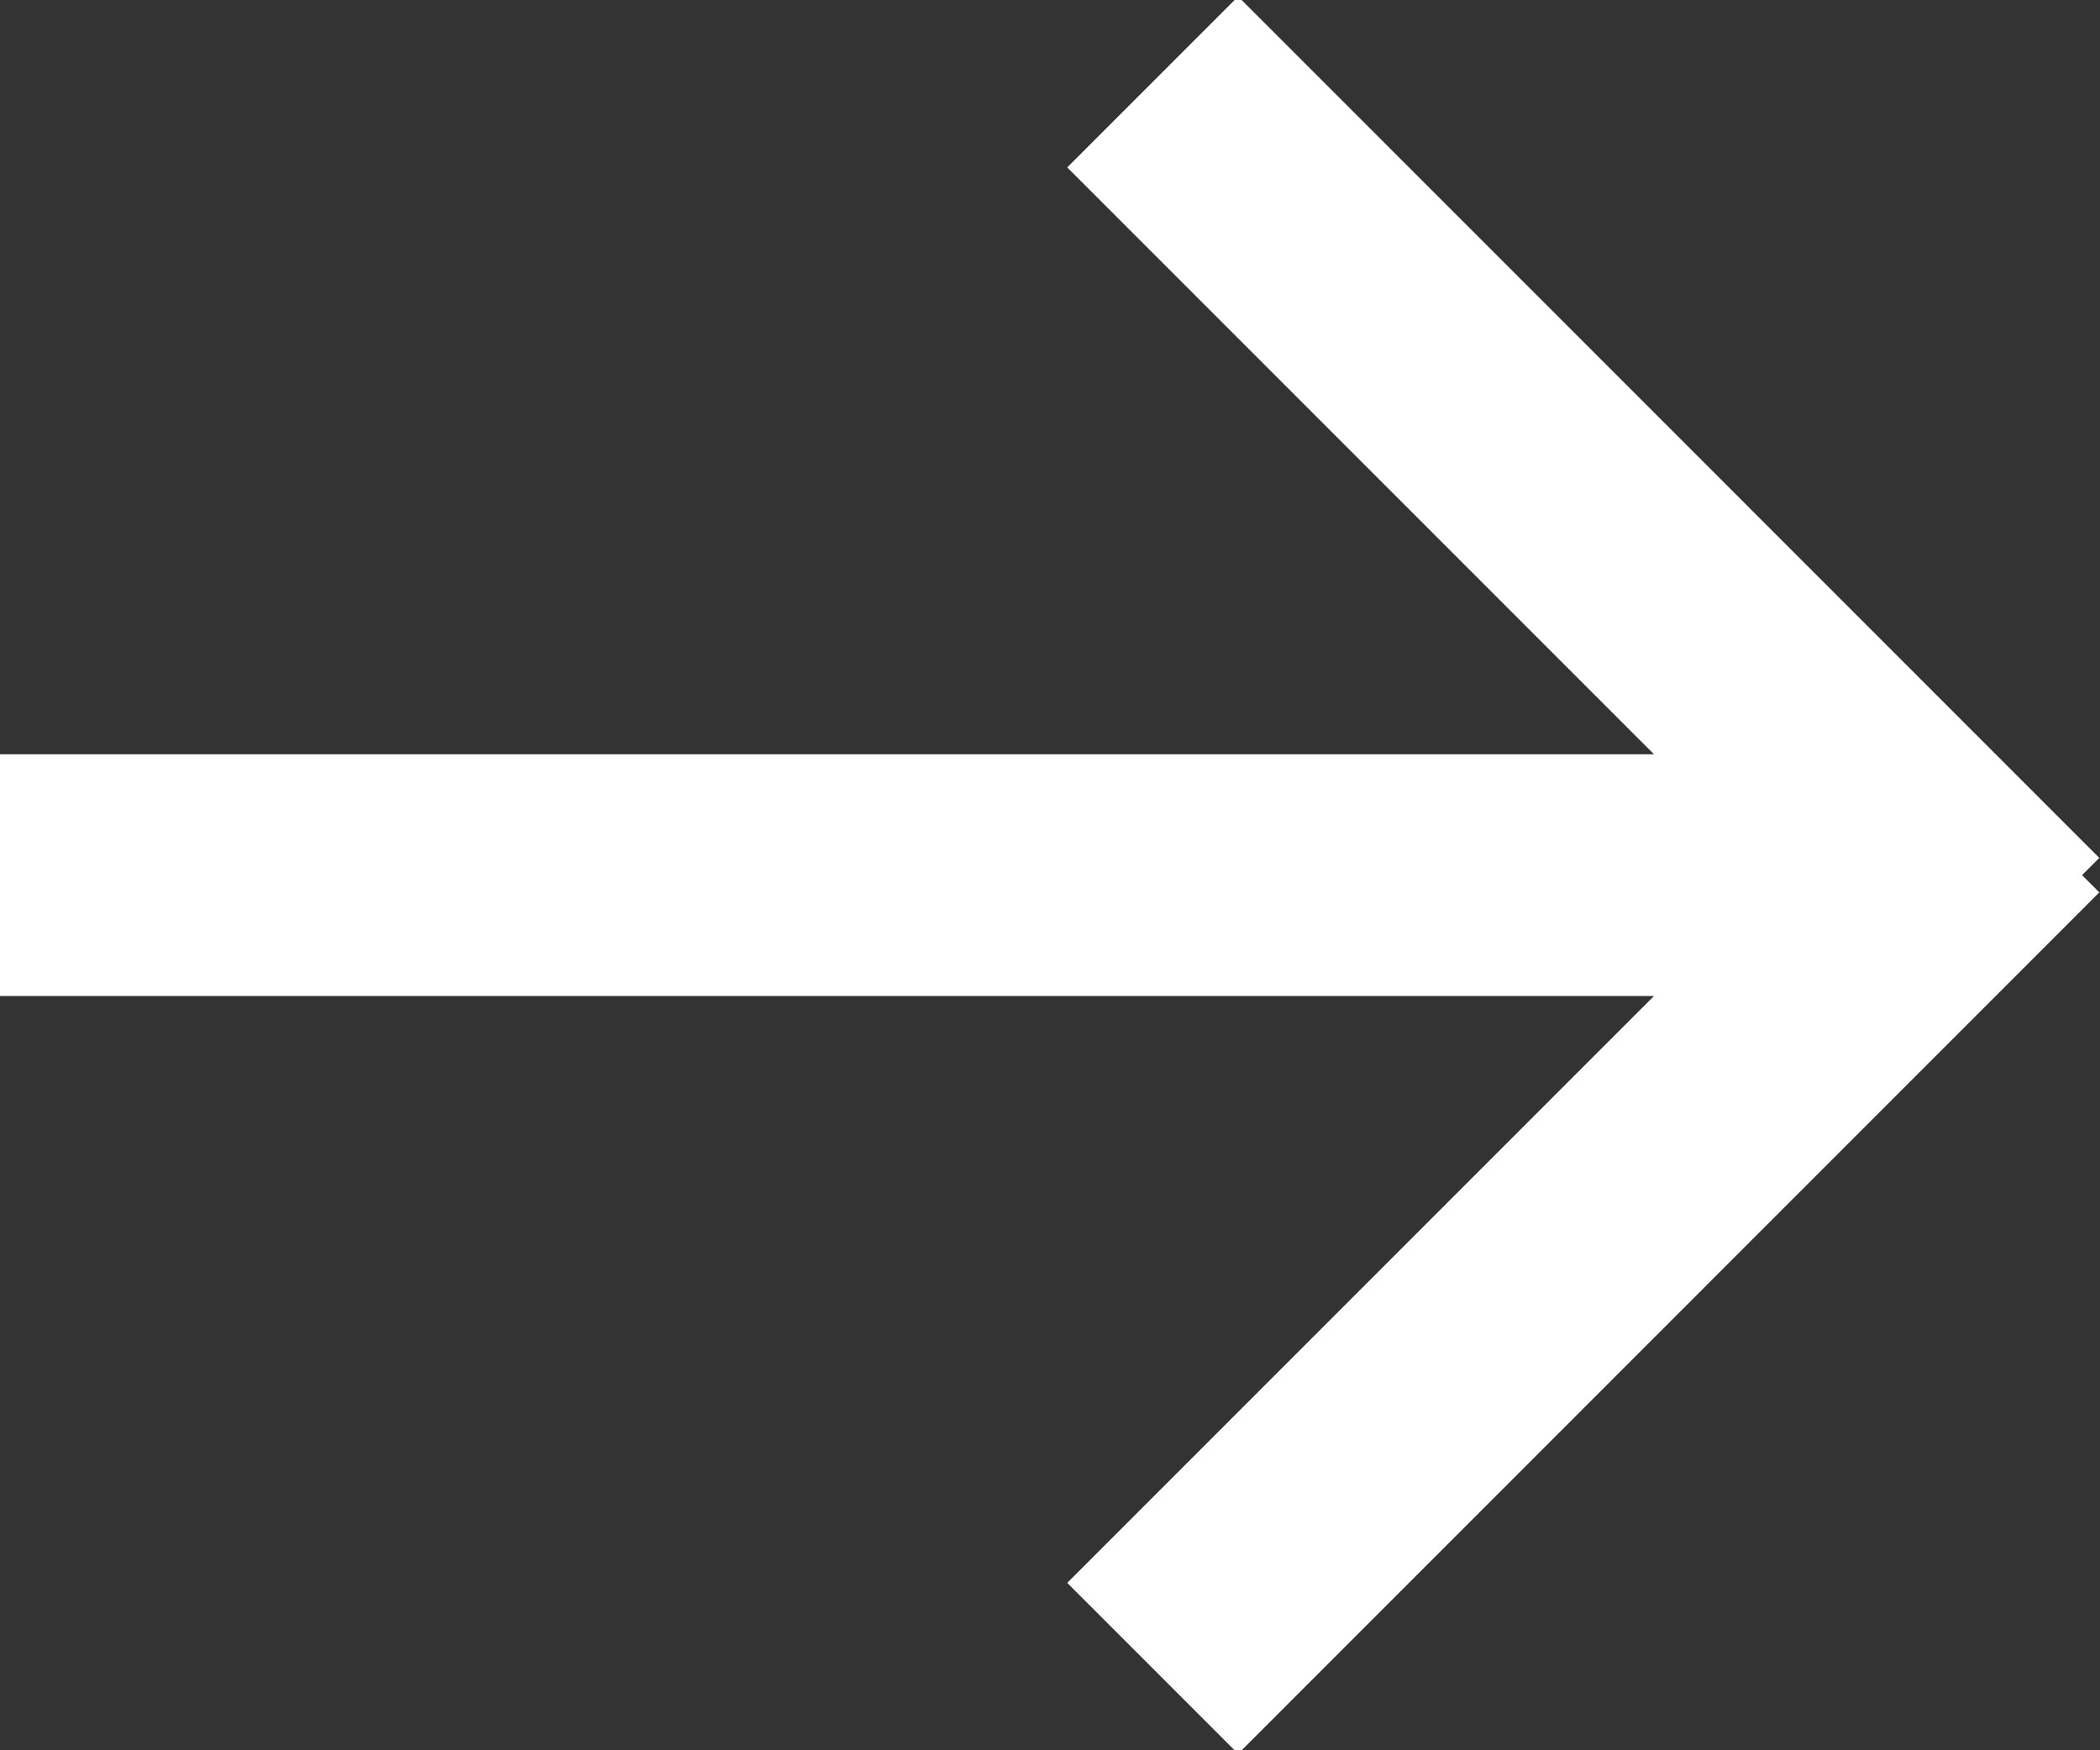 <?xml version="1.0" encoding="UTF-8"?>
<svg width="24px" height="20px" viewBox="0 0 24 20" version="1.1" xmlns="http://www.w3.org/2000/svg" xmlns:xlink="http://www.w3.org/1999/xlink">
    <rect x="0" y="0" width="24" height="20" fill="#333333" stroke="none"/>
    <!-- Generator: sketchtool 49.1 (51147) - http://www.bohemiancoding.com/sketch -->
    <title>562782C8-A4EE-4069-B34E-FF9CA8D1B845</title>
    <desc>Created with sketchtool.</desc>
    <defs></defs>
    <g id="intercom" stroke="none" stroke-width="1" fill="none" fill-rule="evenodd">
        <g id="Extra-large-≥1200px" transform="translate(-1144, -4693)" fill="#FFFFFF">
            <path d="M1162.903,4704.381 L1144,4704.381 L1144,4701.619 L1162.903,4701.619 L1156.197,4694.913 L1158.15,4692.96 L1167.992,4702.803 L1167.795,4703 L1167.992,4703.197 L1158.15,4713.04 L1156.197,4711.087 L1162.903,4704.381 Z" id="down" transform="translate(1156, 4703) scale(1, -1) translate(-1156, -4703) "></path>
        </g>
    </g>
</svg>